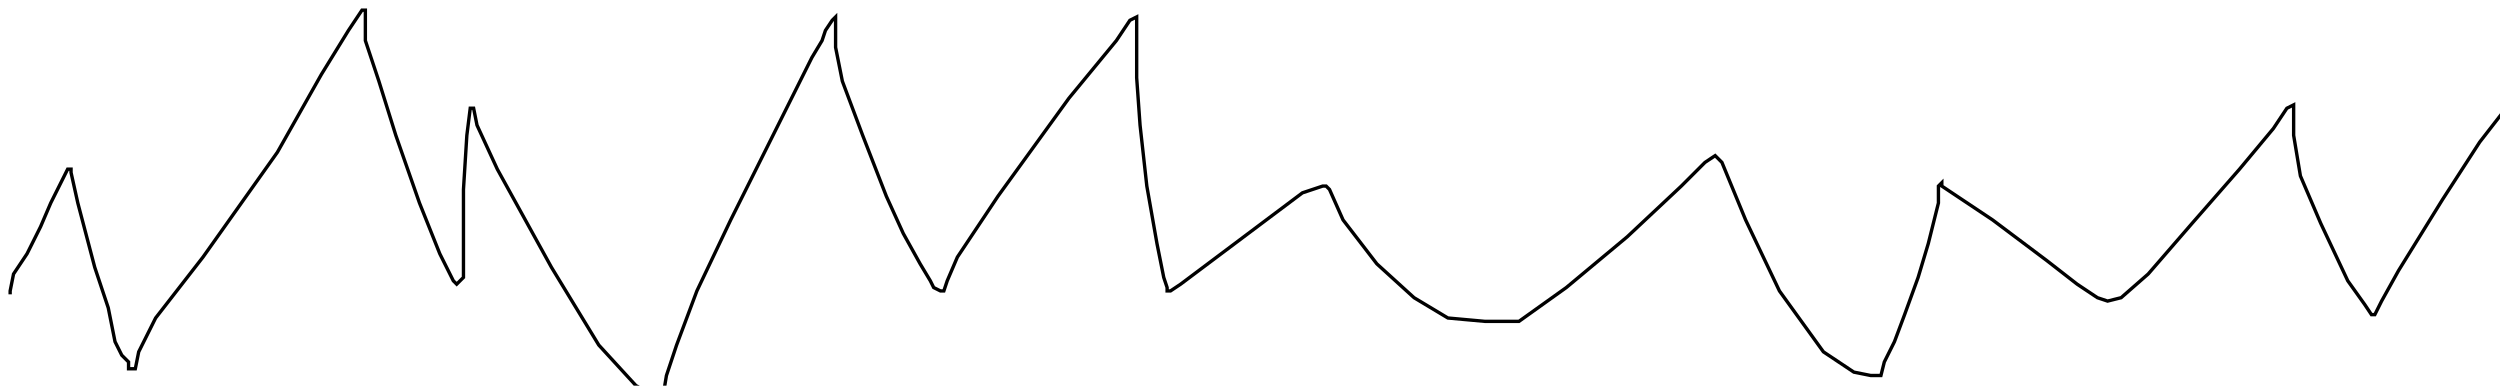 <?xml version="1.0" encoding="utf-8" ?>
<svg baseProfile="tiny" height="114" version="1.2" viewBox="-3 -3 739 114" width="739" xmlns="http://www.w3.org/2000/svg" xmlns:ev="http://www.w3.org/2001/xml-events" xmlns:xlink="http://www.w3.org/1999/xlink"><defs /><path d="M0 84 L0 83 L1 78 L5 72 L9 64 L12 57 L15 51 L17 47 L18 47 L18 48 L20 57 L25 76 L29 88 L31 98 L33 102 L35 104 L35 105 L35 106 L36 106 L37 106 L38 101 L43 91 L57 73 L79 42 L92 19 L100 6 L104 0 L105 0 L105 1 L105 3 L105 5 L105 9 L109 21 L114 37 L121 57 L127 72 L131 80 L132 81 L134 79 L134 70 L134 53 L135 37 L136 29 L137 29 L138 34 L144 47 L160 76 L174 99 L185 111 L191 114 L193 114 L194 108 L197 99 L203 83 L213 62 L226 36 L233 22 L237 14 L240 9 L241 6 L243 3 L244 2 L244 4 L244 11 L246 21 L252 37 L259 55 L264 66 L269 75 L272 80 L273 82 L275 83 L276 83 L277 80 L280 73 L292 55 L313 26 L327 9 L331 3 L333 2 L333 7 L333 20 L334 34 L336 52 L339 69 L341 79 L342 82 L342 83 L343 83 L346 81 L358 72 L374 60 L382 54 L388 52 L389 52 L390 53 L394 62 L404 75 L415 85 L425 91 L436 92 L446 92 L460 82 L478 67 L494 52 L501 45 L504 43 L506 45 L513 62 L523 83 L536 101 L545 107 L550 108 L553 108 L554 104 L557 98 L560 90 L564 79 L567 69 L569 61 L570 57 L570 54 L570 52 L571 51 L571 52 L586 62 L602 74 L611 81 L617 85 L620 86 L624 85 L632 78 L645 63 L659 47 L669 35 L673 29 L675 28 L675 30 L675 37 L677 49 L683 63 L691 80 L696 87 L698 90 L699 90 L701 86 L706 77 L719 56 L730 39 L737 30 L739 28 " fill="none" stroke="black" /></svg>
